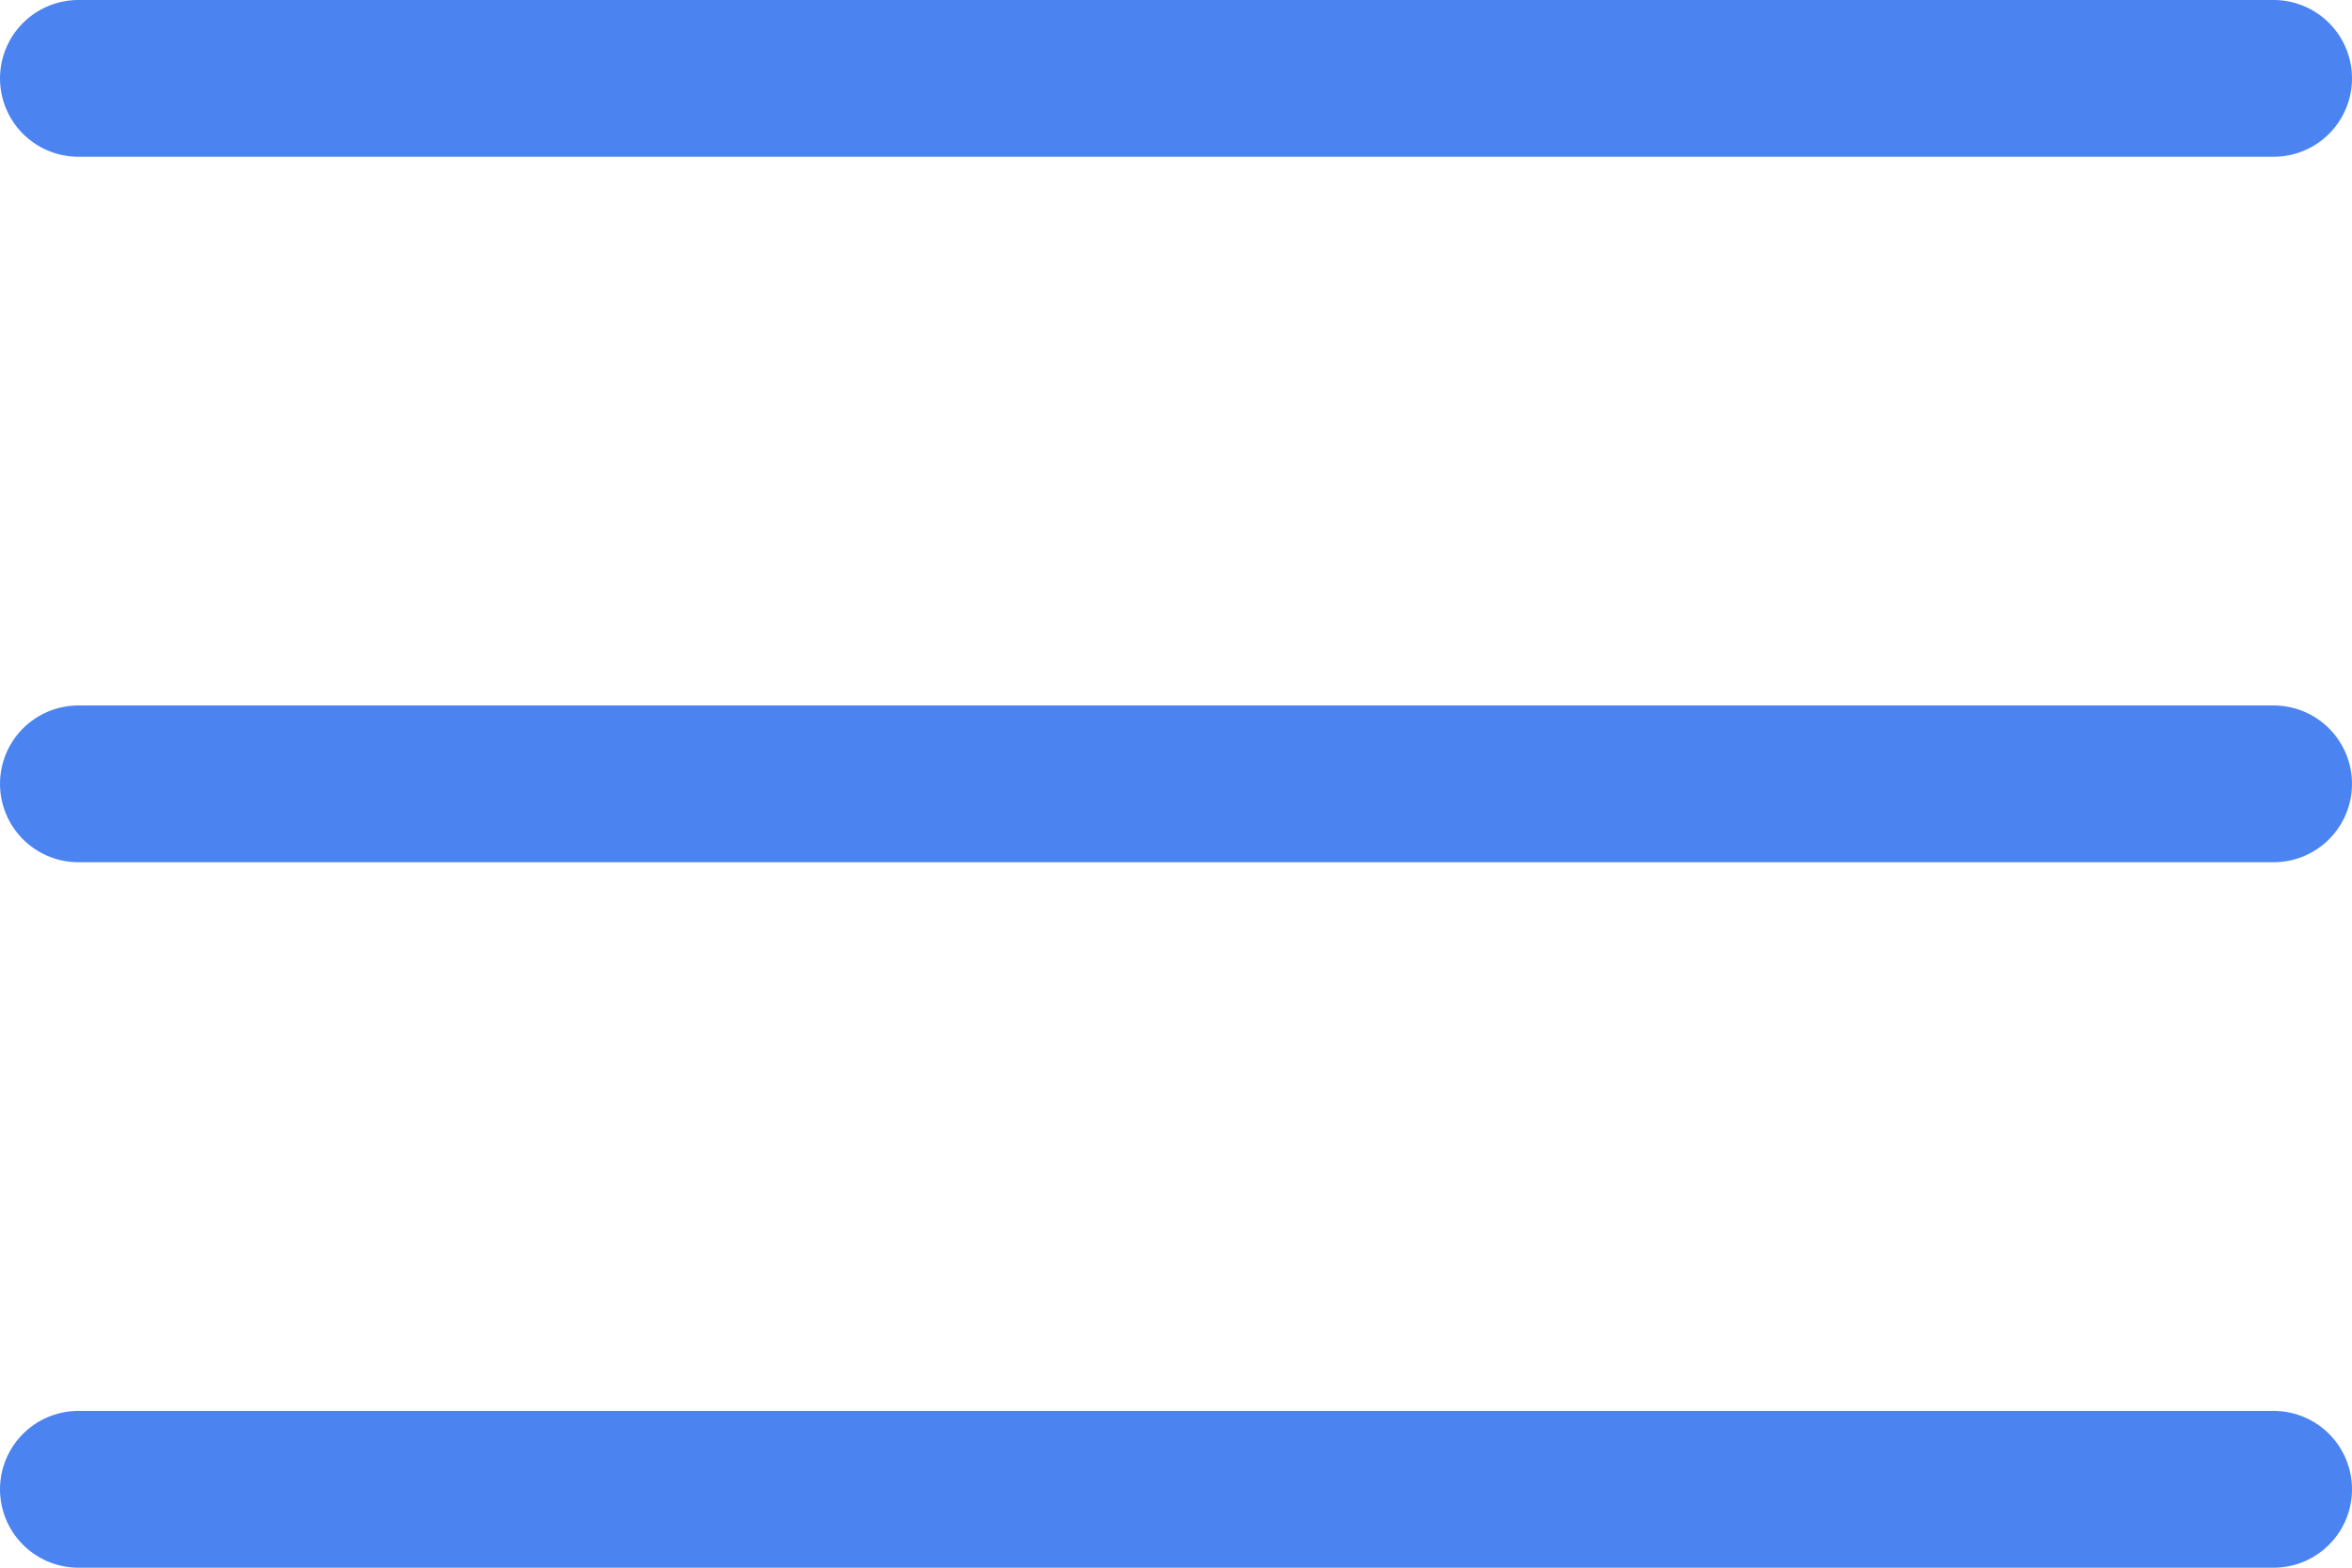 <svg width="30" height="20" viewBox="0 0 30 20" fill="none" xmlns="http://www.w3.org/2000/svg">
  <line x1="1" y1="1" x2="29" y2="1" stroke="#4B83F0" stroke-width="2" stroke-linecap="round"/>
  <line x1="1" y1="10" x2="29" y2="10" stroke="#4B83F0" stroke-width="2" stroke-linecap="round"/>
  <line x1="1" y1="19" x2="29" y2="19" stroke="#4B83F0" stroke-width="2" stroke-linecap="round"/>
</svg>
